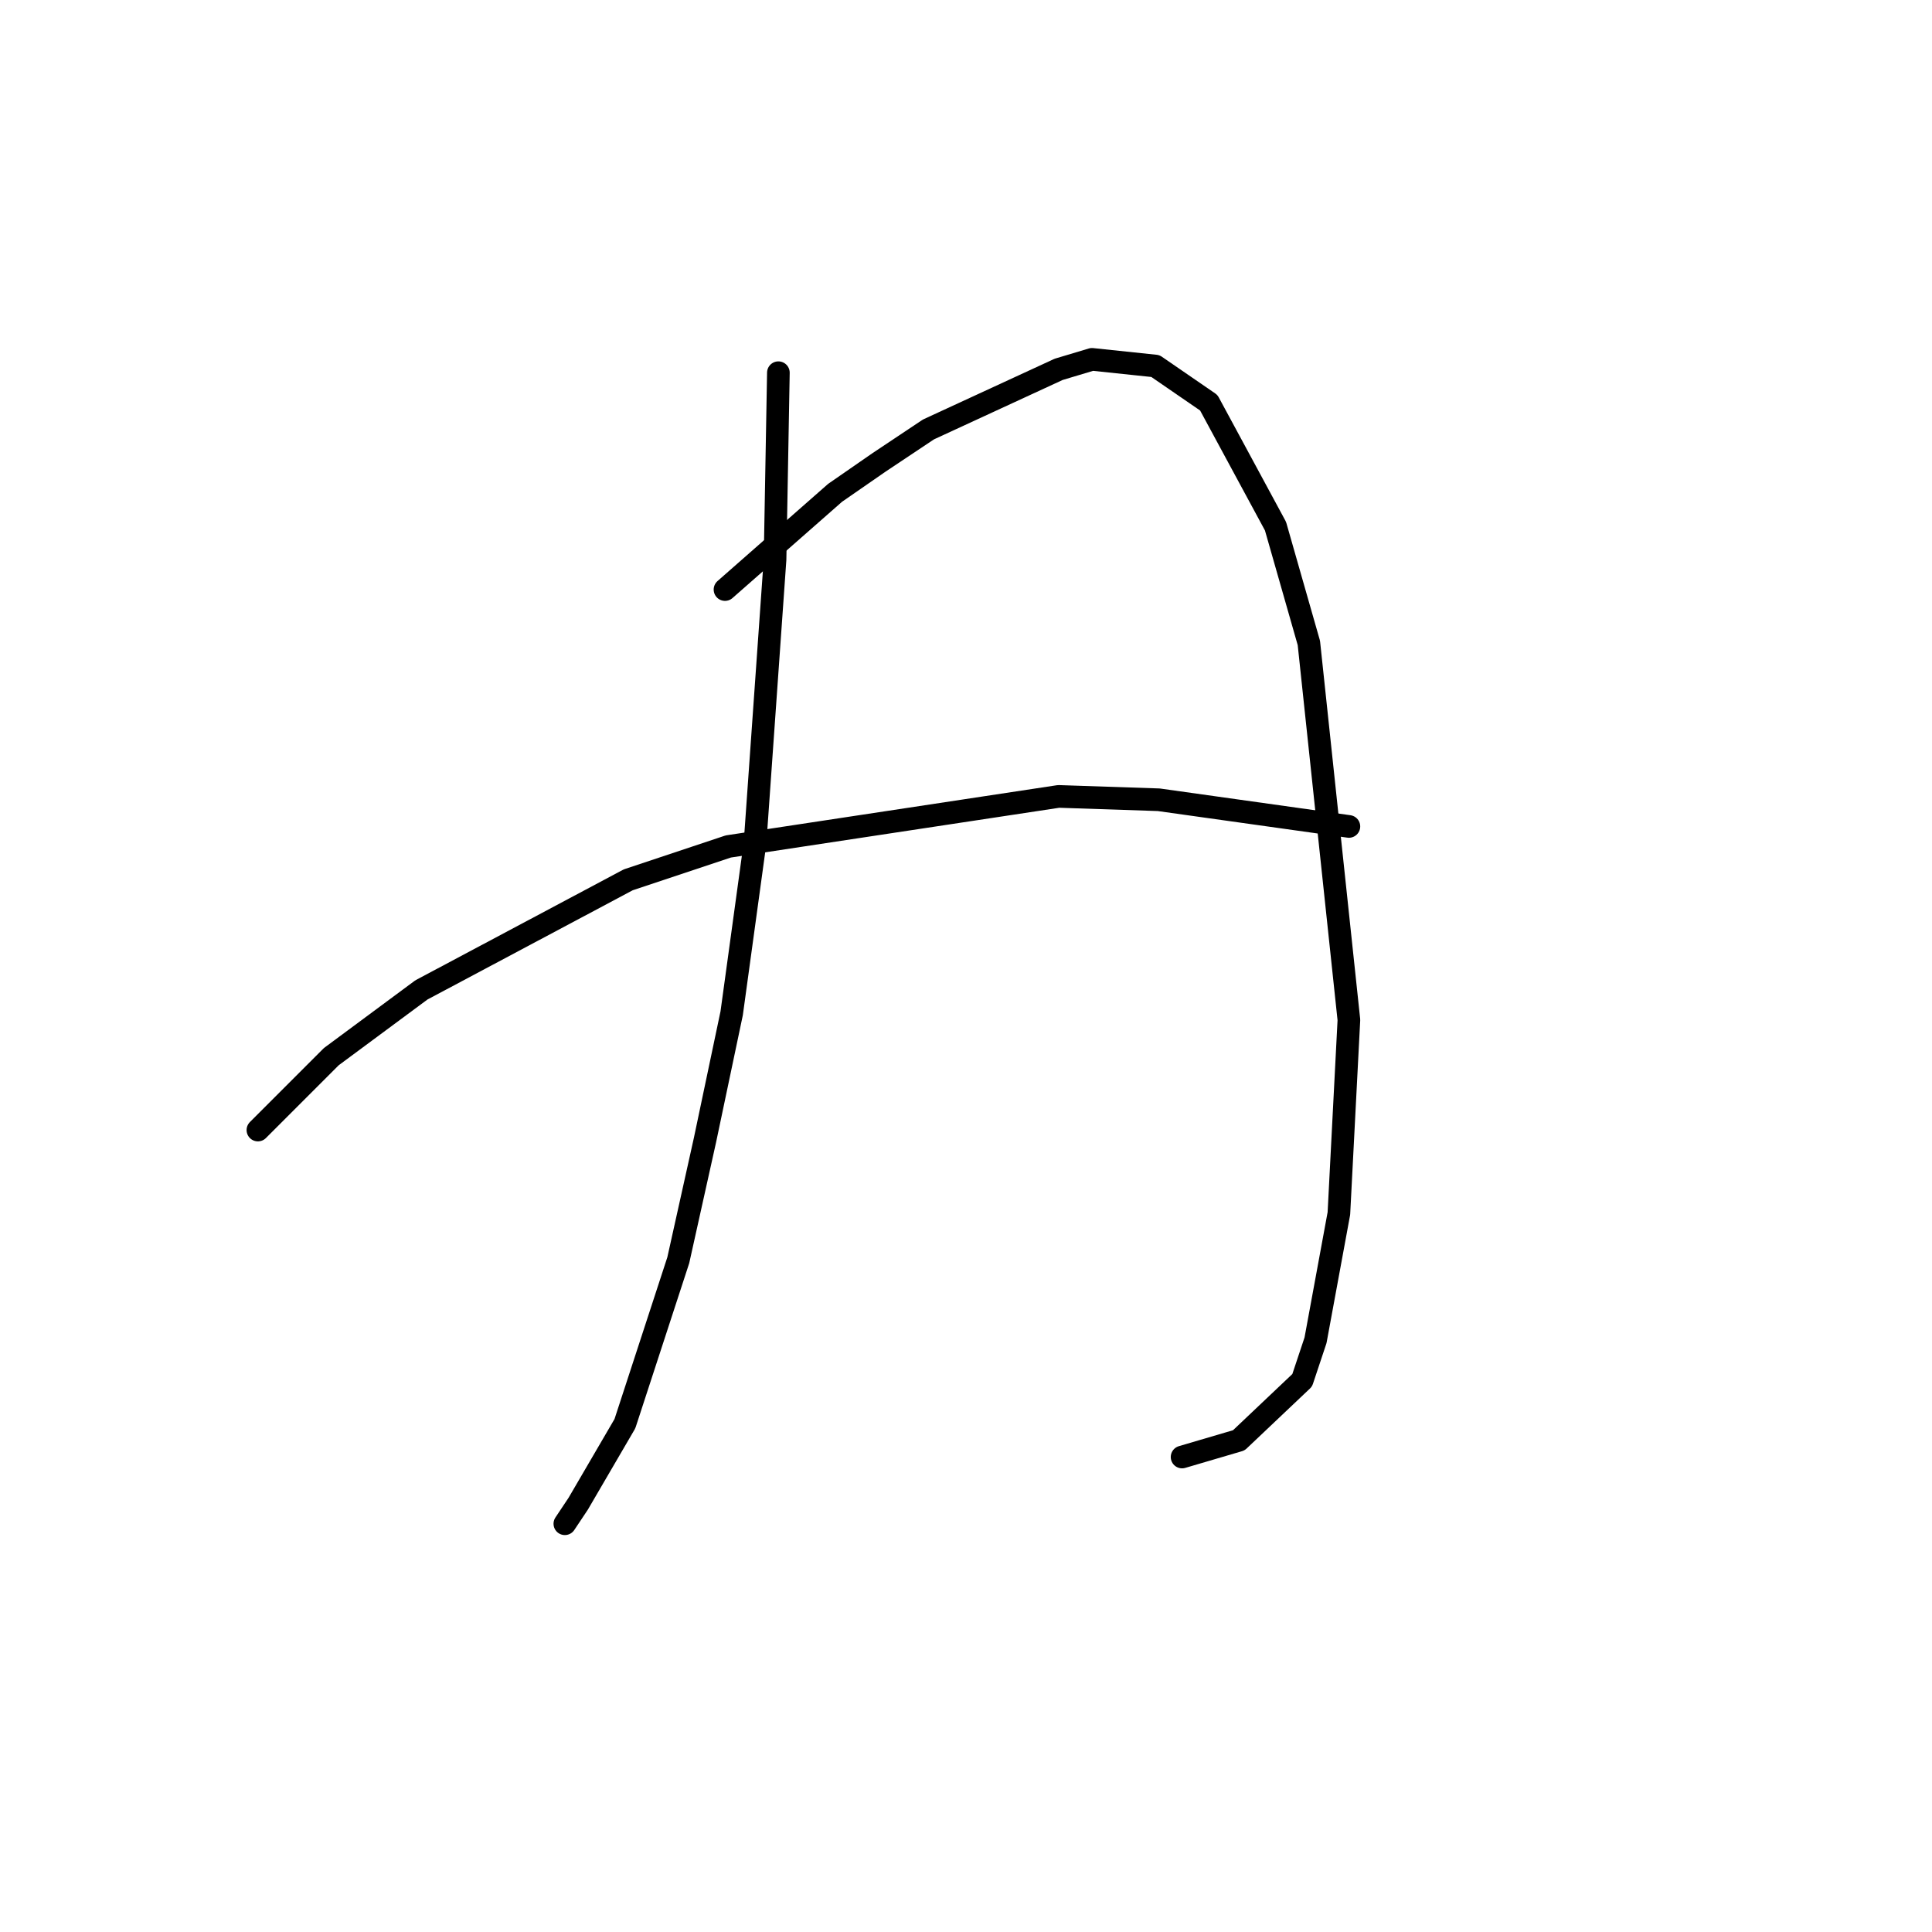 <?xml version="1.0" standalone="no"?>
    <svg width="256" height="256" xmlns="http://www.w3.org/2000/svg" version="1.1">
    <polyline stroke="black" stroke-width="3" stroke-linecap="round" fill="transparent" stroke-linejoin="round" points="103.14 49.385 102.697 74.141 100.045 111.719 96.95 134.265 93.414 151.064 89.877 166.979 82.804 188.642 76.614 199.252 74.846 201.904 74.846 201.904 " />
        <polyline stroke="black" stroke-width="3" stroke-linecap="round" fill="transparent" stroke-linejoin="round" points="96.066 78.12 110.655 65.3 116.402 61.321 123.033 56.9 140.275 48.942 144.696 47.616 153.095 48.5 160.169 53.363 169.01 69.72 173.431 85.194 178.736 135.149 177.41 160.79 174.315 177.59 172.547 182.895 164.147 190.852 156.632 193.063 156.632 193.063 " />
        <polyline stroke="black" stroke-width="3" stroke-linecap="round" fill="transparent" stroke-linejoin="round" points="34.174 149.738 43.9 140.012 55.836 131.17 83.246 116.582 96.508 112.161 140.275 105.529 153.537 105.972 178.736 109.508 178.736 109.508 " />
        </svg>